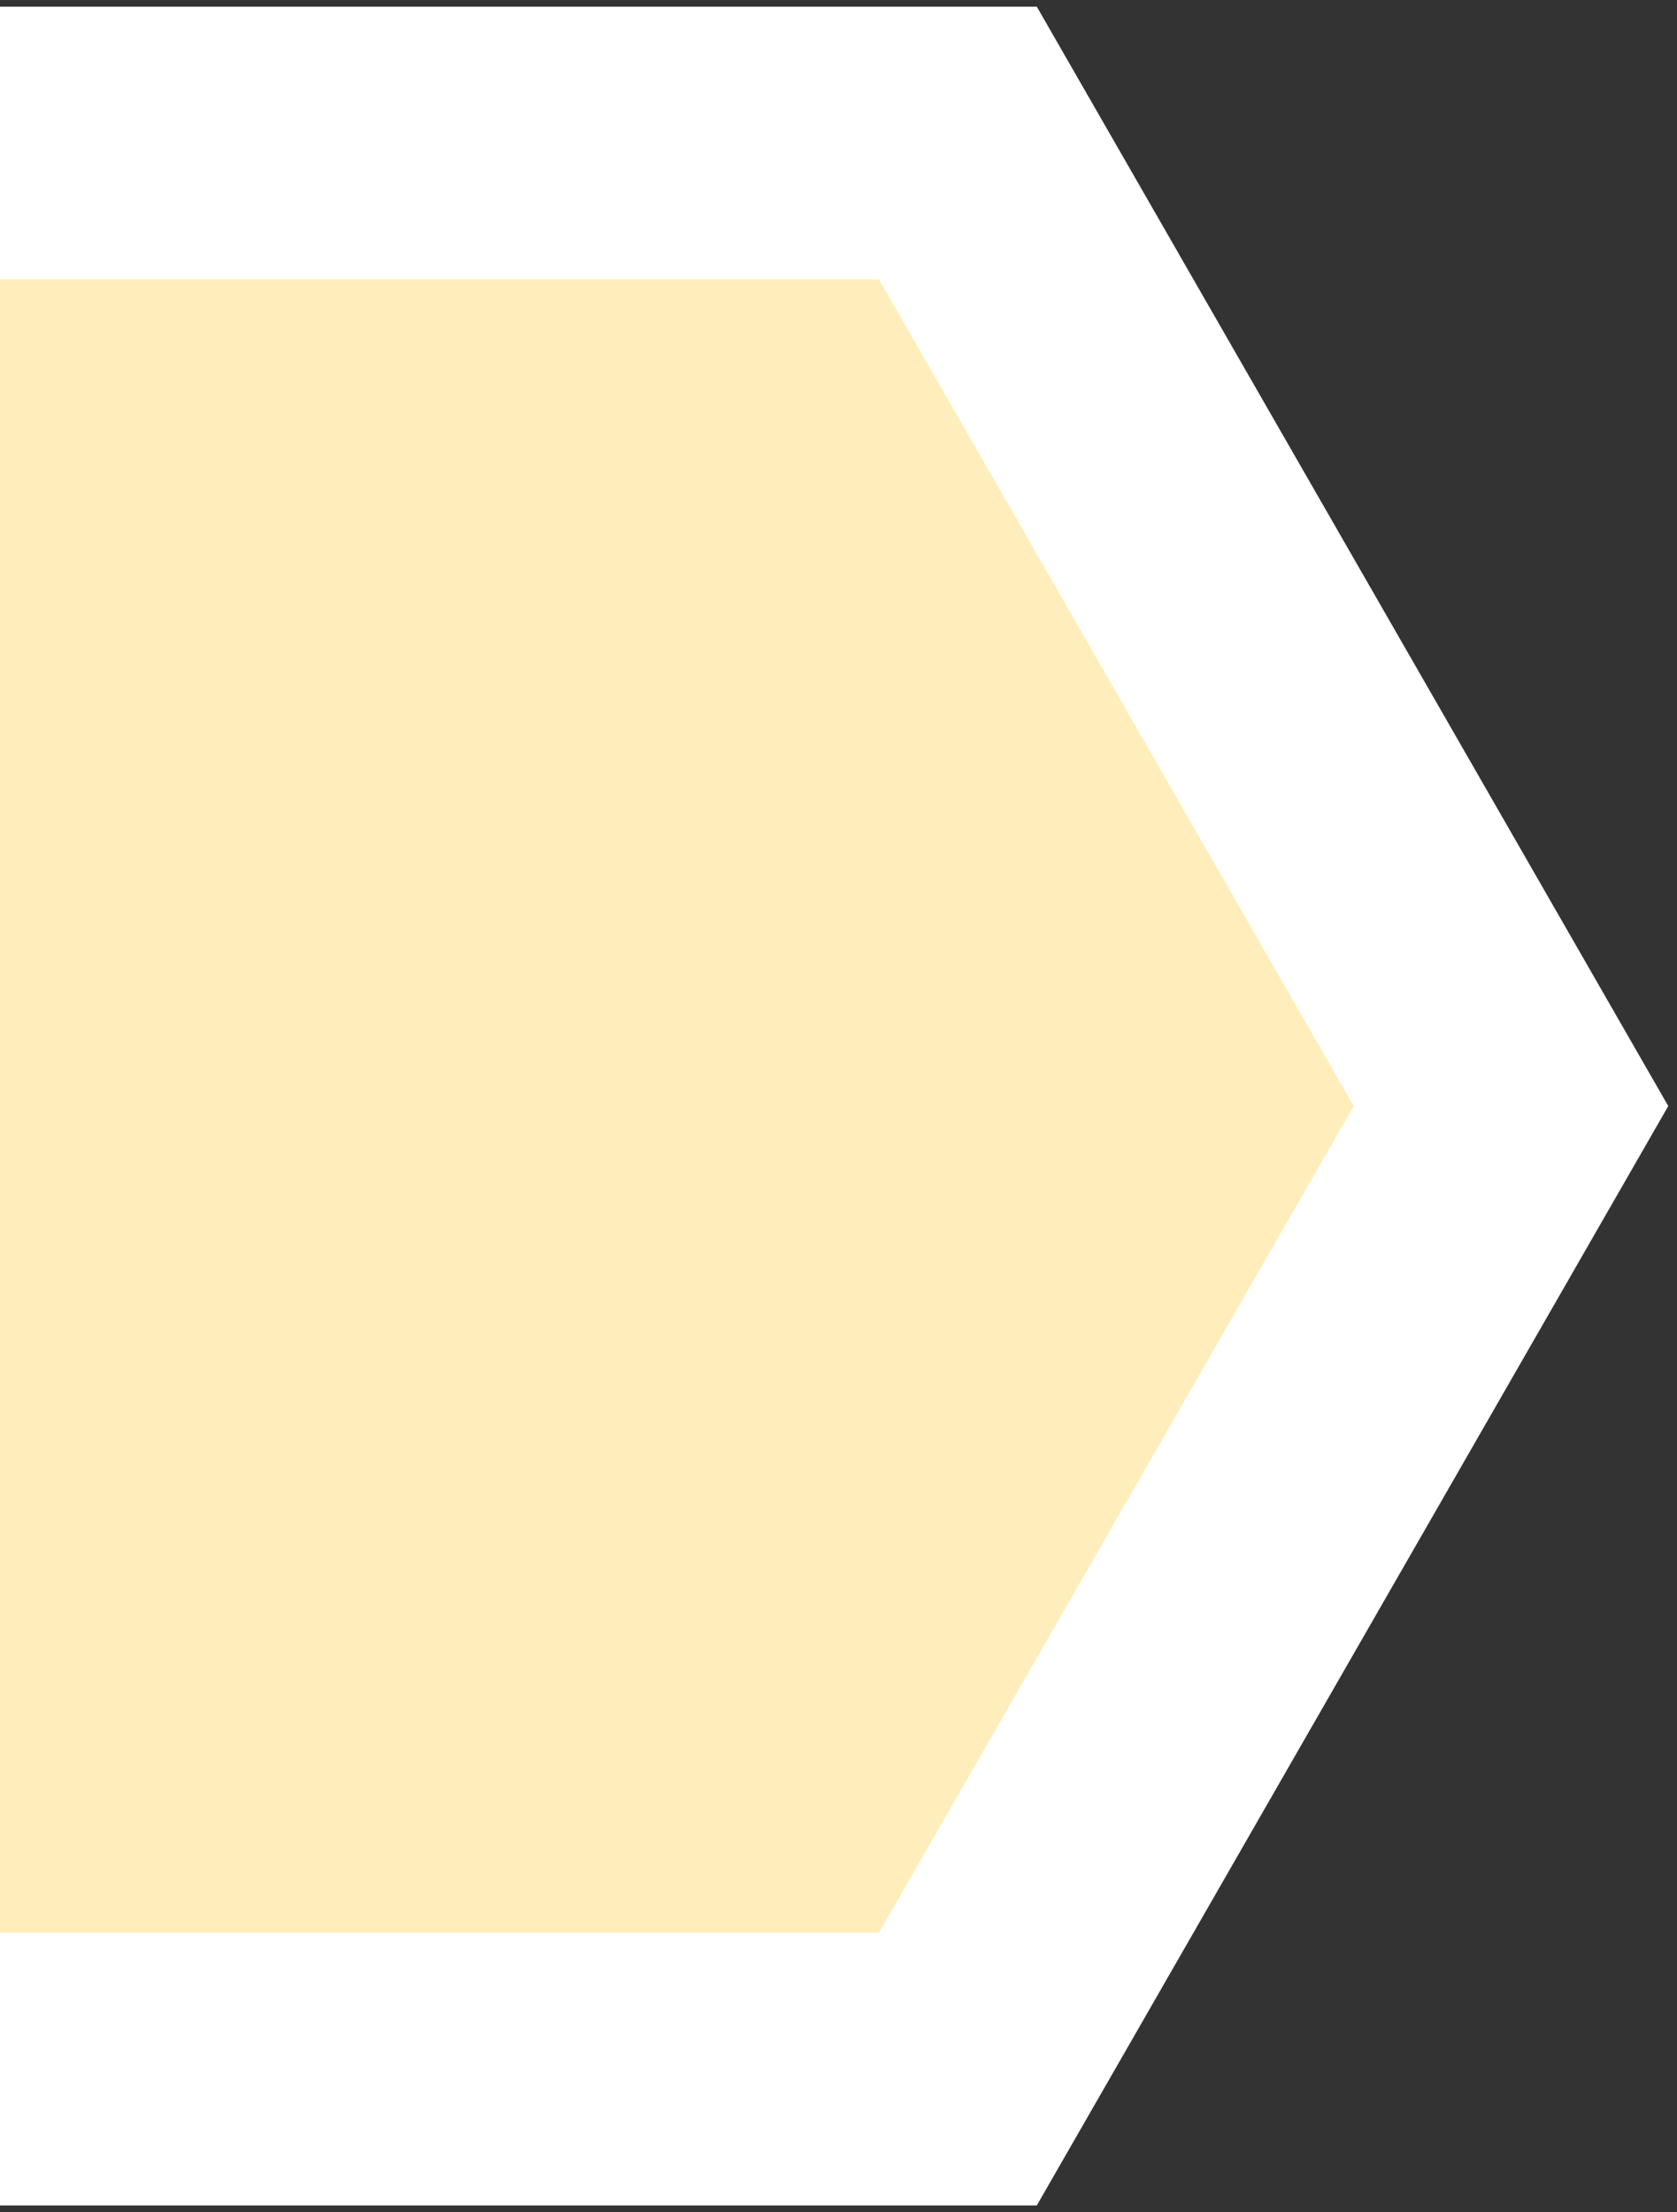 <svg width="166" height="219" fill="none" xmlns="http://www.w3.org/2000/svg"><rect width="100%" height="100%" fill="#333333" stroke="none"/><path d="M145.707 116.223l3.861-6.723-3.861-6.723-47-81.84-3.892-6.776h-109.63l-3.892 6.776-47 81.84-3.86 6.723 3.86 6.723 47 81.84 3.892 6.776h109.63l3.892-6.776 47-81.84z" fill="#FEB" stroke="#fff" stroke-width="27"/></svg>